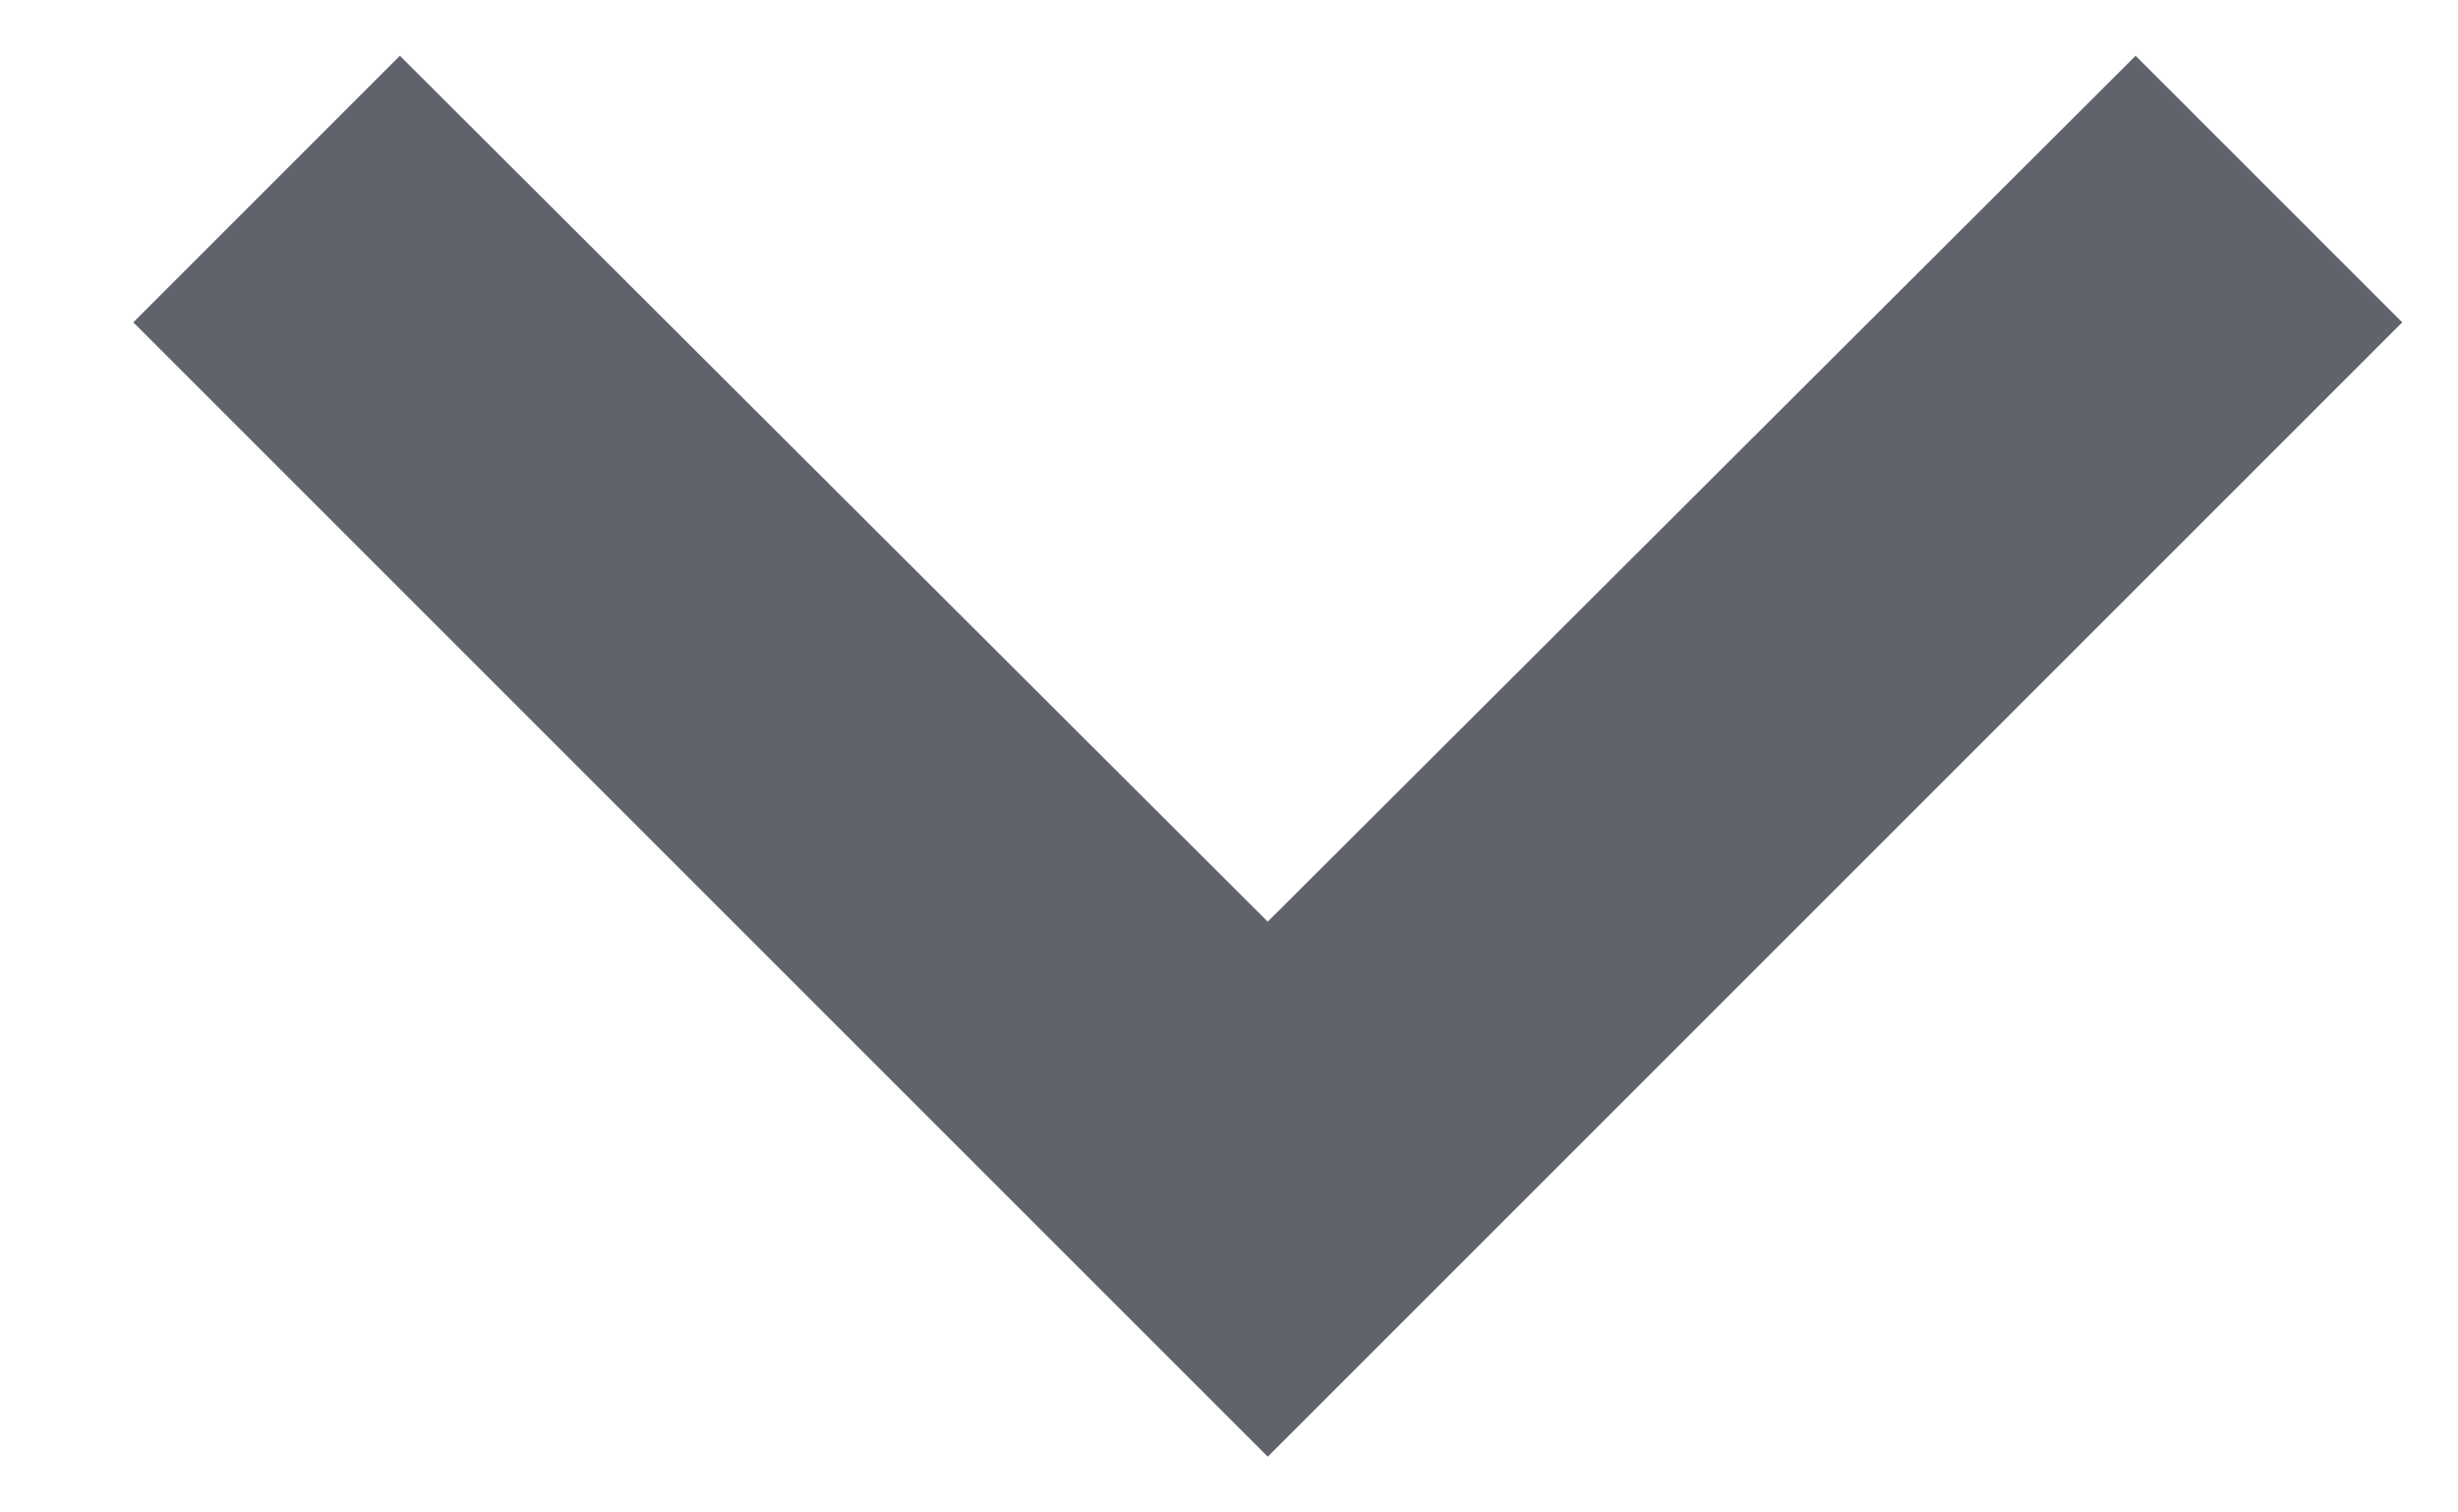<svg width="13" height="8" viewBox="0 0 13 8" fill="none" xmlns="http://www.w3.org/2000/svg">
<path d="M2.115 0.295L6.705 4.875L11.295 0.295L12.705 1.705L6.705 7.705L0.705 1.705L2.115 0.295Z" fill="#60636C"/>
</svg>
